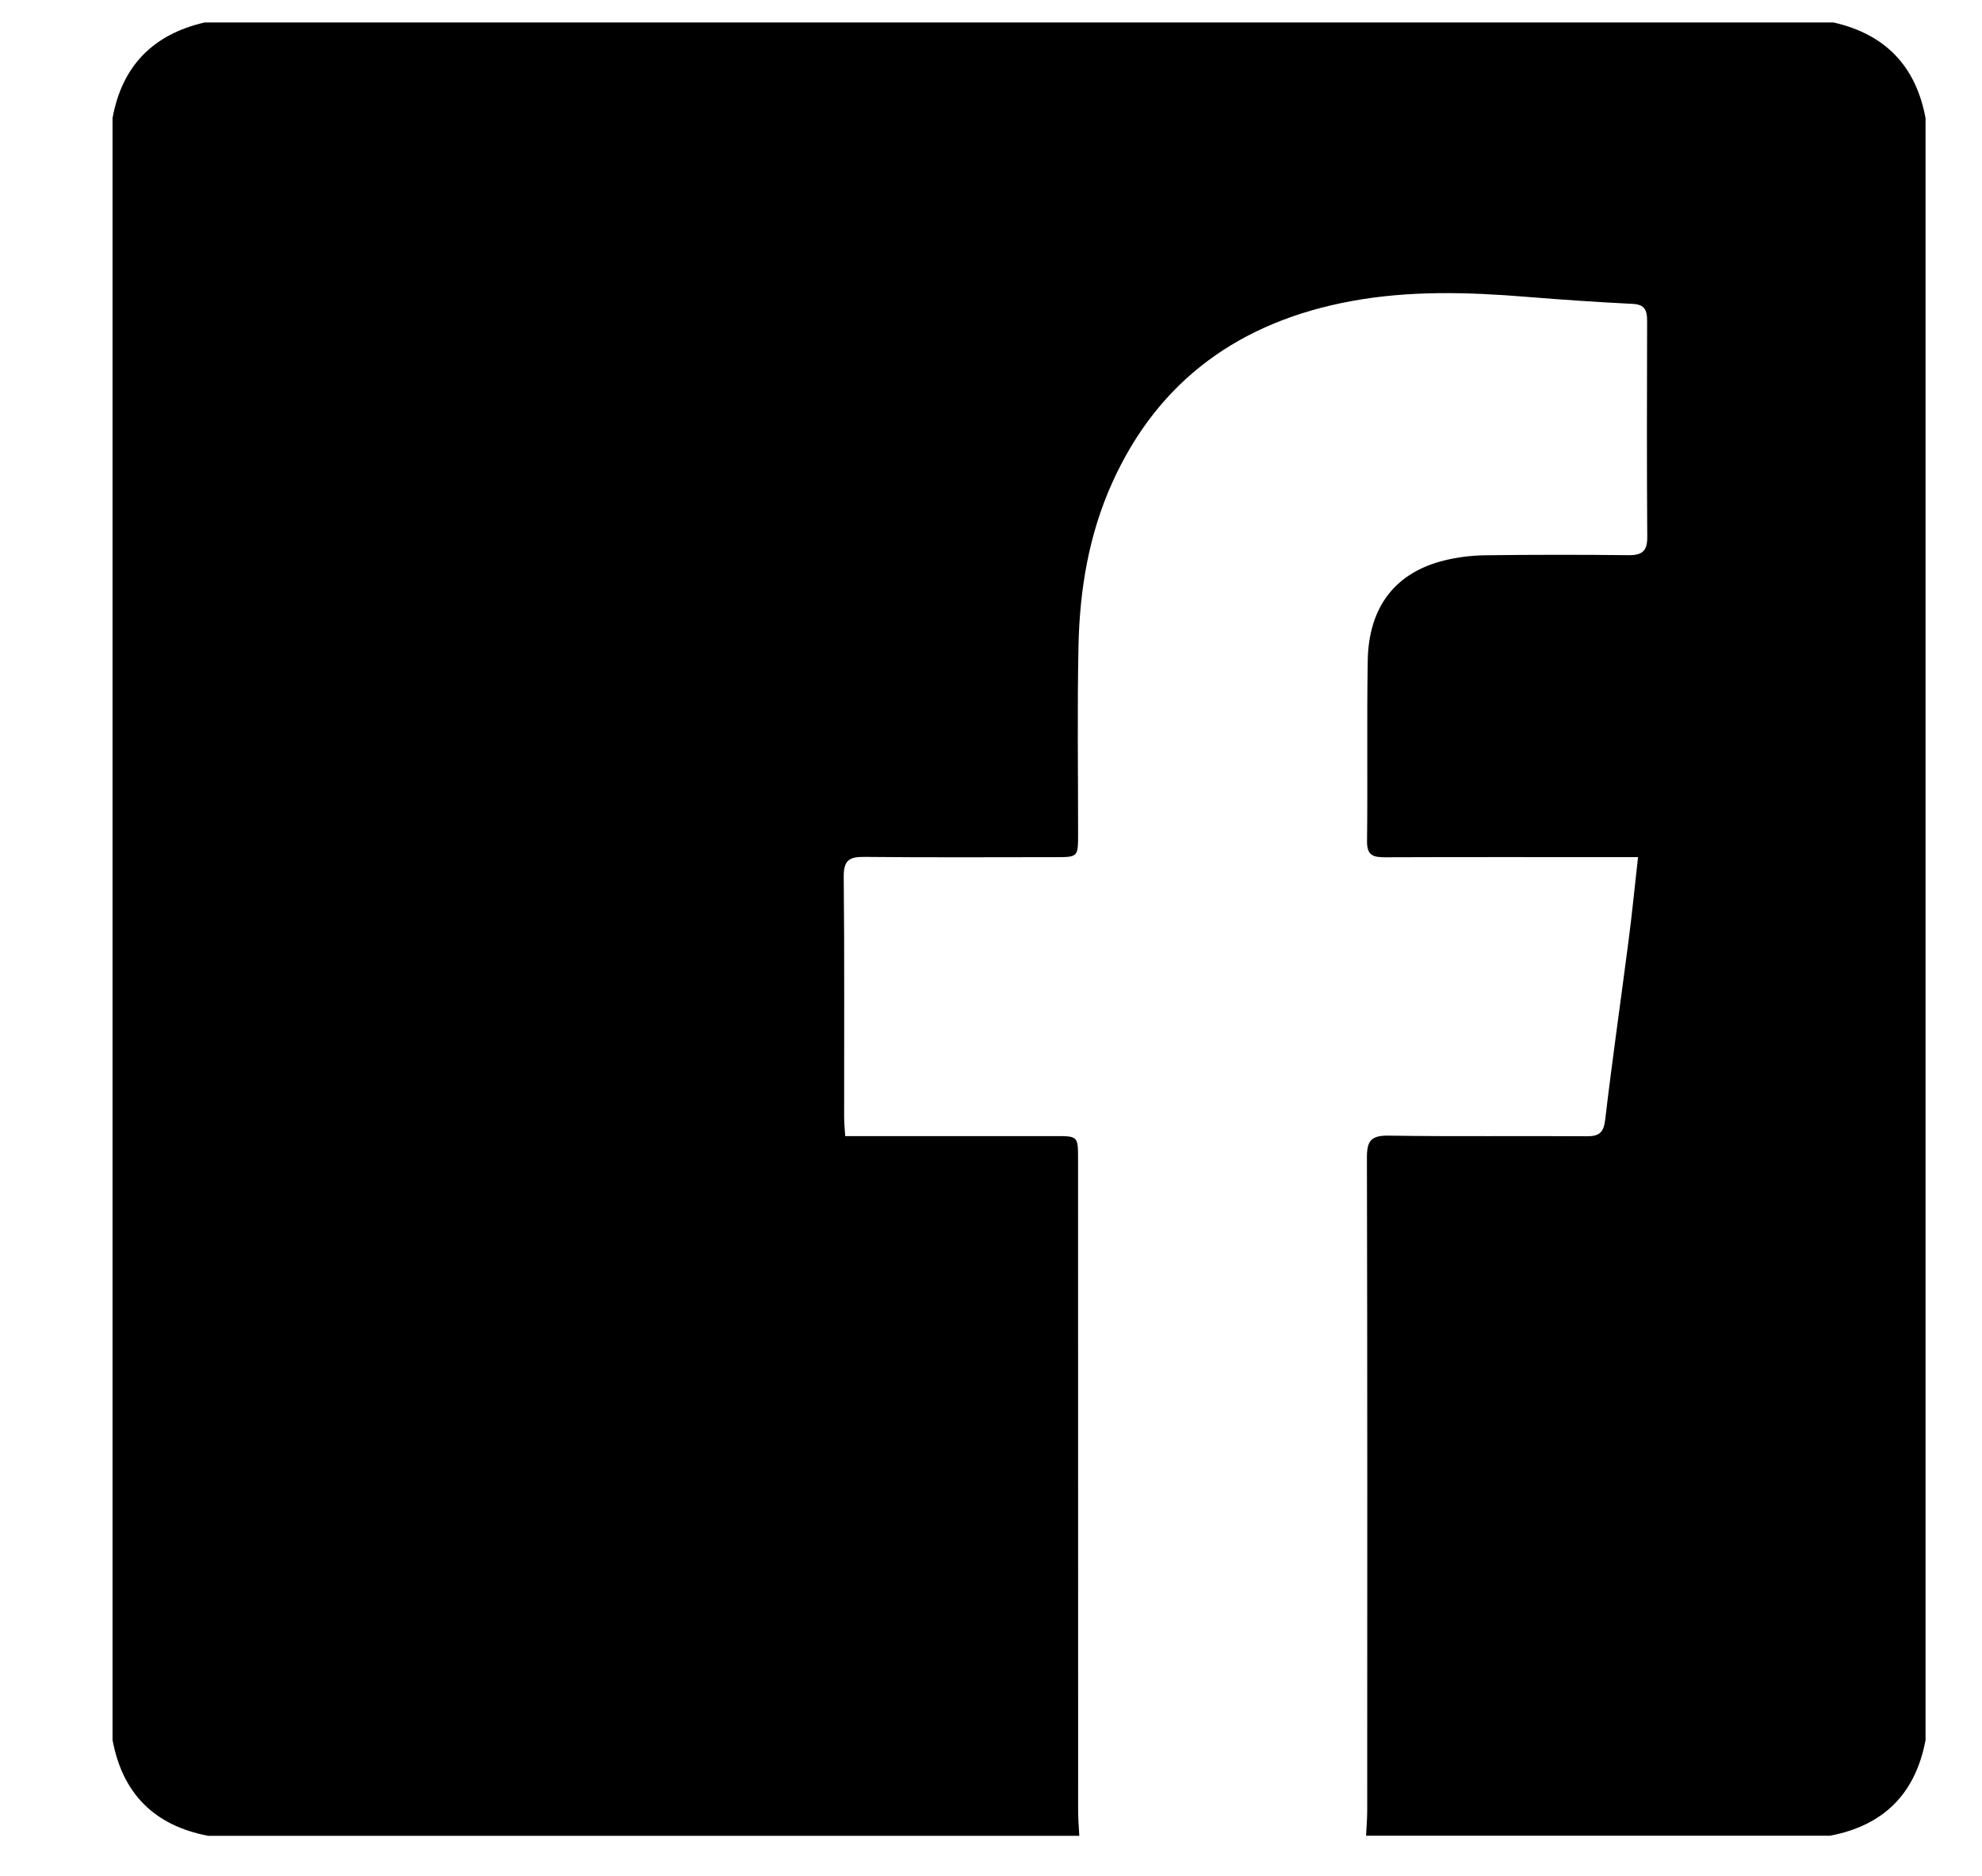 <?xml version="1.0" encoding="utf-8"?>
<!-- Generator: Adobe Illustrator 23.0.3, SVG Export Plug-In . SVG Version: 6.00 Build 0)  -->
<svg version="1.1" xmlns="http://www.w3.org/2000/svg" xmlns:xlink="http://www.w3.org/1999/xlink" x="0px" y="0px"
	 viewBox="0 0 541 512" style="enable-background:new 0 0 541 512;" xml:space="preserve">
<style type="text/css">
	.st0{display:none;}
	.st1{display:inline;}
</style>
<g id="Instagram" class="st0">
	<path class="st1" d="M197.81,7c49.93,0,99.86,0,149.79,0c2.9,0.27,5.81,0.54,8.71,0.8c18.81,1.7,37.96,1.72,56.37,5.43
		c48.74,9.8,82.69,38.1,99.83,85.37c8.29,22.86,10.21,46.76,10.28,70.8c0.18,57.43,0.44,114.87-0.17,172.29
		c-0.19,18.18-1.45,36.64-4.93,54.44c-9.37,47.99-36.81,81.93-82.84,99.86c-22.2,8.65-45.6,10.95-69.16,11.19
		c-52.85,0.53-105.72,1.03-158.57,0.74c-26.04-0.14-52.22-0.24-77.84-6.46c-41.48-10.07-72.3-33.58-90.63-72.43
		c-11.28-23.9-14.72-49.62-15-75.71c-0.57-54.16-1.17-108.33-0.74-162.49c0.18-22.77,1.56-45.72,4.88-68.22
		c5.18-35.07,22.08-64.18,50.76-85.7C103.15,18.46,131.62,11.13,161.72,9C173.74,8.15,185.78,7.65,197.81,7z M273.3,463.97
		c0.01-0.26,0.01-0.51,0.02-0.77c13.22,0,26.45,0.39,39.65-0.08c28.34-1.02,56.88-0.76,84.94-4.18
		c37.03-4.52,62.39-25.48,73.59-61.9c5.14-16.7,6.02-34.02,6.22-51.31c0.52-44.37,1.15-88.75,0.75-133.12
		c-0.23-26.38-0.9-52.92-3.91-79.09c-4.63-40.26-30.15-67.56-69.81-75.46c-17.3-3.44-35.27-4.46-52.97-4.76
		c-43.71-0.73-87.45-0.6-131.17-0.45c-25.1,0.08-50.27-0.24-75.15,4.13c-38.02,6.68-64.09,30.78-71.85,68.61
		c-3.35,16.33-4.46,33.3-4.82,50.01c-0.86,40.29-1.17,80.6-0.73,120.89c0.31,28.19,1.13,56.46,3.76,84.5
		c2.44,26.04,14.36,47.95,36.49,63.17c17.08,11.75,36.62,16.25,56.88,17.02C201.21,462.54,237.26,463.08,273.3,463.97z"/>
	<path class="st1" d="M144.35,257.81c-0.24-70.89,57.68-128.83,128.78-128.84c71.01-0.01,128.24,57.05,128.73,128.33
		c0.48,70.84-57.27,128.91-128.47,129.16C202.47,386.71,144.59,329,144.35,257.81z M272.87,341.1c46.24,0.13,83.48-36.82,83.7-83.03
		c0.21-46.21-36.72-83.55-82.91-83.82c-46.4-0.27-83.84,36.87-83.94,83.28C189.61,303.71,226.69,340.97,272.87,341.1z"/>
	<path class="st1" d="M407.68,93.89c16.82,0.33,29.69,13.91,29.25,30.86c-0.43,16.51-13.95,29.37-30.61,29.1
		c-16.55-0.27-29.71-14.15-29.34-30.95C377.35,106.51,391.04,93.56,407.68,93.89z"/>
</g>
<g id="Twitter" class="st0">
	<g class="st1">
		<path d="M33,463c0-139.98,0-279.96,0-419.94c1.17-0.29,1.11-1.39,1.37-2.22c4.14-13.52,12.97-22.33,26.48-26.48
			c0.83-0.25,1.92-0.2,2.22-1.37c139.98,0,279.96,0,419.94,0c0.16,0.24,0.28,0.64,0.5,0.71c22.23,7.36,30.5,18.83,30.5,42.35
			c0,131.78,0,263.56,0,395.33c0,1.88,0.02,3.76-0.03,5.63c-0.47,16.62-11.32,30.61-27.3,35.44c-1.22,0.37-2.92-0.09-3.67,1.53
			c-139.67,0-279.33,0-419,0c-0.49-0.32-0.94-0.79-1.48-0.94c-15.04-4.03-24.59-13.52-28.59-28.59C33.79,463.94,33.32,463.49,33,463
			z M427.09,157.94c-10.35,3.85-20.78,7.39-32.13,8.05c11.79-8.61,20.5-19.34,25.46-34.19c-11.84,6.76-23.41,11.3-35.58,14.37
			c-3.08,0.78-5.31,0.49-7.88-1.95c-27.47-26.1-72.2-22.08-94.71,8.42c-10.66,14.44-14.46,30.67-11.84,48.34
			c0.56,3.76-0.17,4.69-3.94,4.05c-4.77-0.82-9.67-0.82-14.45-1.62c-40.82-6.86-75.68-25.02-104.14-55.22
			c-2.82-3-5.55-6.09-8.55-9.4c-6.74,11.62-9.51,23.67-8.51,36.45c1.54,19.74,10.55,35.59,27.38,48.43
			c-9.55-0.05-17.08-2.23-24.22-5.73c-3.35-1.64-3.86-0.84-3.63,2.54c1.26,18.48,9.04,33.59,23.06,45.56
			c7.61,6.5,16.52,10.55,27.21,13.52c-9.86,2.62-18.64,2.38-27.94,1.28c4.43,13.17,11.94,23.3,22.41,31.26
			c10.56,8.02,22.66,12.04,36.87,13.09c-27.84,21.09-58.35,29.07-92.41,26.68c0.8,0.93,0.93,1.17,1.13,1.3
			c1.19,0.74,2.4,1.47,3.61,2.18c25.18,14.66,52.28,22.9,81.4,24.39c34.49,1.77,67.69-3.86,97.69-21.24
			c62.65-36.3,92.79-91.94,94.12-163.75c0.07-3.52,1.03-5.56,3.78-7.71c10.28-8.02,19.49-17.12,26.35-28.35
			c0.21-0.21,0.63-0.51,0.58-0.61C427.98,157.49,427.51,157.73,427.09,157.94z"/>
	</g>
</g>
<g id="FB">
	<path d="M30.72,474.9c0-147.56,0-295.12,0-442.68C33.32,17.97,41.8,9.37,55.85,6.13c148.2,0,296.41,0,444.61,0
		c14.1,3.19,22.49,11.87,25.13,26.1c0,147.56,0,295.12,0,442.68c-2.75,14.65-11.45,23.34-26.1,26.1c-42.21,0-84.41,0-126.62,0
		c0.11-2.24,0.31-4.49,0.32-6.73c0.02-59.43,0.06-118.87-0.08-178.3c-0.01-4.53,1.05-6.11,5.86-6.04
		c18.03,0.28,36.08,0.04,54.12,0.17c3.43,0.03,4.64-0.99,5.06-4.55c1.94-16.41,4.3-32.78,6.42-49.17
		c0.94-7.25,1.65-14.52,2.54-22.46c-2.81,0-4.7,0-6.59,0c-20.78,0-41.55-0.04-62.33,0.04c-3.18,0.01-5.1-0.35-5.05-4.35
		c0.2-16.43-0.08-32.86,0.19-49.28c0.24-14.77,7.57-24.15,21.08-27.43c3.56-0.86,7.29-1.31,10.96-1.36
		c13.04-0.17,26.09-0.17,39.14-0.03c3.69,0.04,5.15-1.1,5.12-4.96c-0.14-19.65-0.09-39.3-0.04-58.95c0.01-2.8-0.55-4.5-3.9-4.67
		c-9.62-0.48-19.24-1.13-28.85-1.91c-16.08-1.32-32.16-1.78-48.09,1.17c-29.97,5.55-52.41,21.27-65.16,49.54
		c-6.38,14.14-8.89,29.18-9.21,44.54c-0.36,17.07-0.1,34.14-0.11,51.22c0,6.43-0.01,6.44-6.23,6.44
		c-17.39,0.01-34.79,0.11-52.18-0.07c-4.1-0.04-5.6,0.99-5.56,5.39c0.22,21.9,0.09,43.81,0.11,65.71c0,1.55,0.18,3.1,0.3,5.1
		c2.13,0,3.87,0,5.61,0c17.23,0,34.47,0,51.7,0c6.24,0,6.24,0.01,6.24,6.41c0,59.27,0,118.54,0.02,177.82
		c0,2.25,0.21,4.49,0.32,6.74c-79.26,0-158.51,0-237.77,0C42.16,498.25,33.46,489.56,30.72,474.9z"/>
</g>
<g id="Mail" class="st0">
	<g class="st1">
		<path d="M1054.06,147.31c0-7.99-0.56-16.09,2.48-22.84c7.61-16.91,24.76-17.59,38.71-17.59c37.08,0.01,74.16,0,111.24,0
			c70.62,0,141.24-0.02,211.86,0.01c18.28,0.01,31.43,6.06,36.72,29.12c1.32,5.78,1.53,13.13,1.54,19.21
			c0.13,91.58,0.14,183.17,0.06,274.75c-0.03,30.82-6.55,41.03-35.12,45.86c-0.92,0.05-1.83,0.03-2.75,0.03
			c-107.31,0-214.61,0.01-321.92-0.01c-17.22,0.92-37.03-0.73-41.98-22.18c-1.01-4.36,0.13-11.3-0.83-15.76
			C1054.06,341.05,1054.06,244.18,1054.06,147.31z M1432.35,217.47c-2.59,1.9-4.55,3.32-6.49,4.78
			c-49.07,36.69-98.13,73.41-147.21,110.06c-15.03,11.23-30.12,11.07-45.14-0.17c-49.87-37.31-99.75-74.63-149.62-111.94
			c-1.12-0.84-2.28-1.56-3.83-2.63c0,2.62,0,4.47,0,6.32c0,67.76,0,135.51,0,203.27c0,14.89,4.73,21.74,15.08,21.74
			c107.32,0.01,214.64,0.01,321.95,0c10.66,0,15.26-6.67,15.26-22.03c0-67.57,0-135.14,0-202.71
			C1432.35,222.29,1432.35,220.42,1432.35,217.47z M1256.53,136.33c-53.34,0-106.68,0-160.03,0c-1.44,0-2.89-0.09-4.32,0.08
			c-7.23,0.86-11.98,8.12-12.12,18.54c-0.06,4.88,0.3,9.81-0.09,14.63c-0.46,5.59,1.22,8.13,4.55,10.61
			c52.61,39.15,105.21,78.33,157.64,117.99c9.78,7.4,18.46,7.32,28.19-0.04c50.23-37.99,100.64-75.5,150.97-113.19
			c3.59-2.69,8.52-4.36,10.27-8.65c1.85-4.51,0.72-11.6,0.74-17.57c0.05-15.95-4.53-22.41-15.78-22.41
			C1363.21,136.32,1309.87,136.33,1256.53,136.33z"/>
	</g>
</g>
<g id="Behance" class="st0">
	<g class="st1">
		<path d="M400.79,658.38c0,124.21,0,248.41,0,372.62c-124.21,0-248.41,0-372.62,0c0-124.13,0-248.26,0-372.62
			C152.7,658.38,276.74,658.38,400.79,658.38z M85.85,763.89c0,53.13,0,105.8,0,158.67c1.61,0,2.93,0,4.25,0
			c22.44,0,44.88,0.19,67.32-0.1c7.95-0.11,16.04-0.67,23.8-2.3c21.39-4.49,37.05-19.37,37.05-42.87c0-13.62-3.6-25.74-15.02-34.19
			c-3.9-2.89-8.56-4.76-12.91-7.12c0.14-0.12,0.46-0.49,0.86-0.7c15.17-7.69,20.97-20.36,19.62-36.85
			c-1.2-14.67-8.23-25.07-22.27-30.26c-9.59-3.55-19.62-4.22-29.72-4.25c-17.59-0.05-35.17-0.01-52.76-0.01
			C99.42,763.89,92.77,763.89,85.85,763.89z M343.94,872.7c-0.76-7.84-0.88-15.25-2.29-22.41c-5.34-27.05-25.22-45.68-52.95-45.8
			c-20.71-0.09-37.56,7.53-49.5,24.69c-9.38,13.48-11.74,28.8-9.99,44.77c1.74,15.87,7.88,29.76,20.84,39.74
			c19.19,14.78,50.48,15.92,70.92,2.67c10.67-6.92,16.32-17.38,20.06-29.46c-7.89,0-15.41,0.13-22.91-0.06
			c-3.05-0.08-5.12,0.45-6.49,3.56c-0.83,1.88-2.66,3.43-4.29,4.84c-7.23,6.27-15.82,7.38-24.92,6.2
			c-14.53-1.88-22.39-13.59-21.51-28.76C288.16,872.7,315.42,872.7,343.94,872.7z M317.98,774.76c-21.41,0-42.57,0-63.85,0
			c0,5.22,0,10.22,0,15.14c21.45,0,42.61,0,63.85,0C317.98,784.74,317.98,779.83,317.98,774.76z"/>
		<path d="M120.8,852.47c14.93,0,29.75-0.97,44.38,0.29c12.93,1.12,18.34,8.93,18.22,21.87c-0.11,11.63-6.29,18.95-18.05,20.13
			c-8.4,0.84-16.91,0.64-25.38,0.79c-6.28,0.11-12.57,0.02-19.16,0.02C120.8,881.05,120.8,866.73,120.8,852.47z"/>
		<path d="M120.5,827.96c0-12.02,0-23.51,0.01-35.01c0-0.58,0.12-1.15,0.22-2.08c6.9,0,13.65-0.16,20.4,0.04
			c7.48,0.22,15.07,0.07,22.39,1.35c9.39,1.63,13.85,8.02,13.61,17.32c-0.24,9.65-4.97,15.65-14.16,17.53
			c-3.05,0.63-6.24,0.8-9.37,0.82C142.72,828.02,131.84,827.96,120.5,827.96z"/>
		<path d="M311.35,852.6c-17,0-33.81,0-50.62,0c-0.08-11.18,7.95-24.16,25.65-24.4C300.78,828.01,310.66,837.32,311.35,852.6z"/>
	</g>
</g>
</svg>
